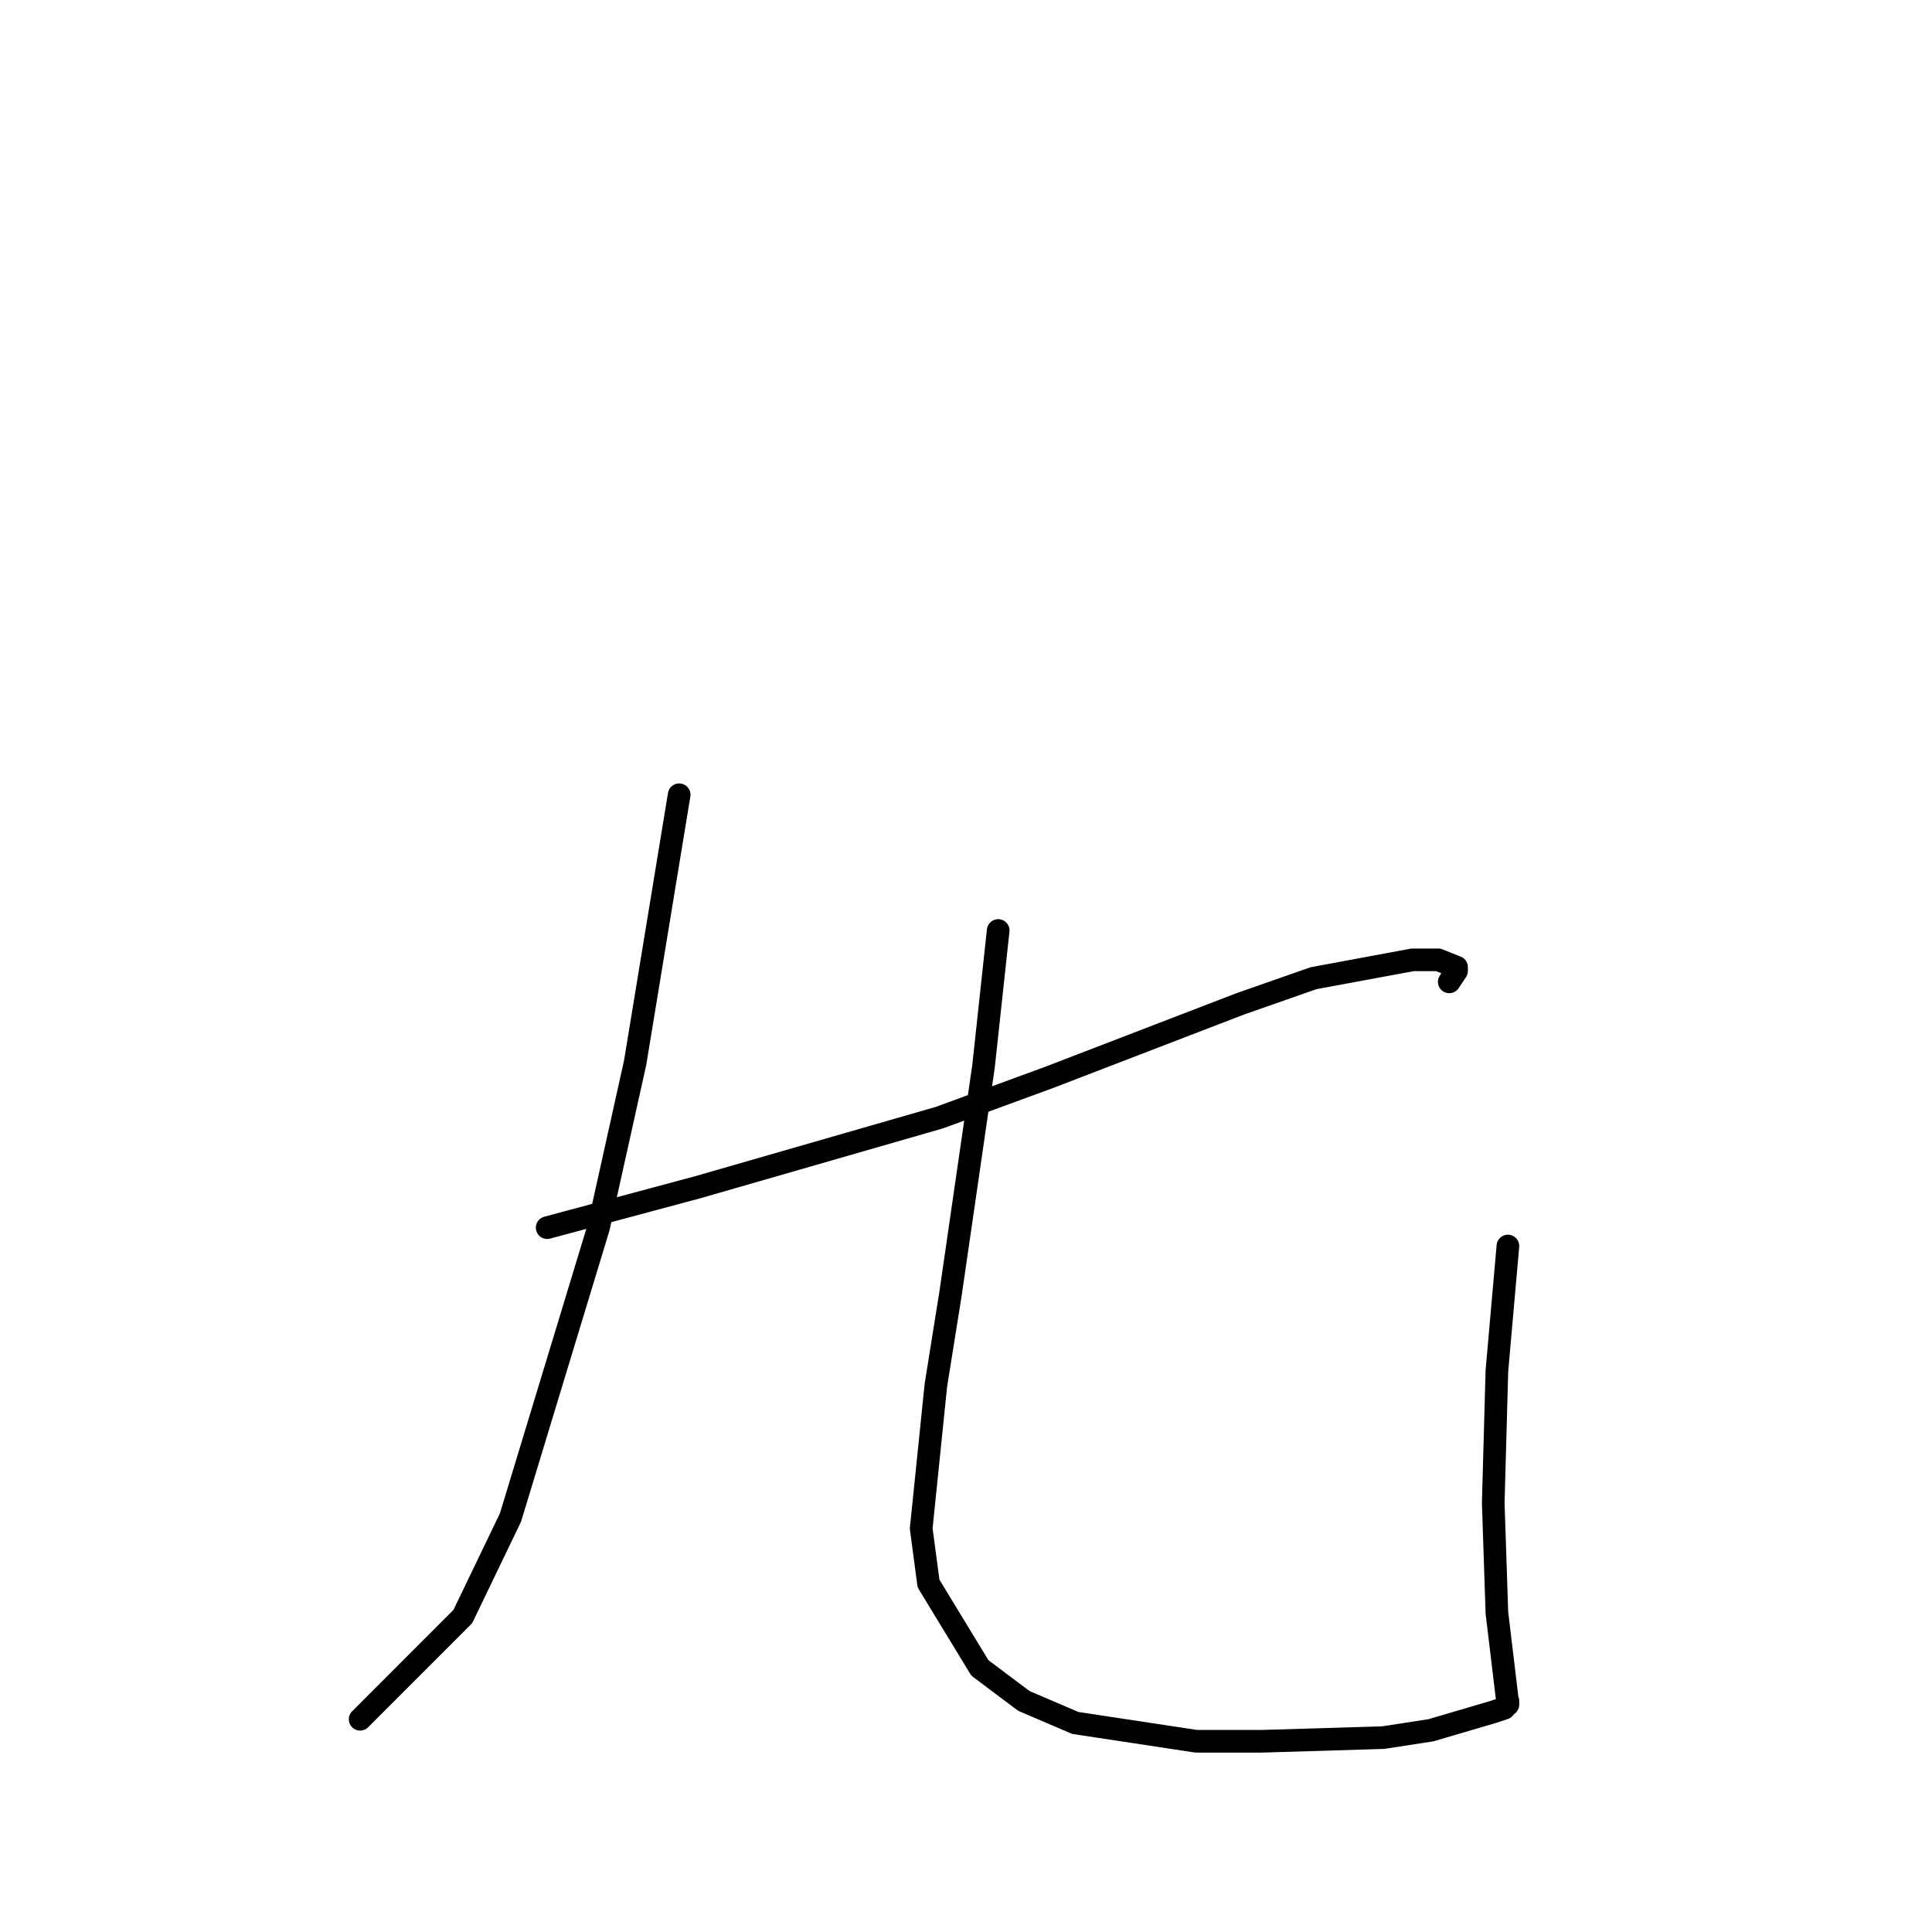<?xml version="1.0" standalone="no"?>
    <svg width="256" height="256" xmlns="http://www.w3.org/2000/svg" version="1.1">
    <polyline stroke="black" stroke-width="3" stroke-linecap="round" fill="transparent" stroke-linejoin="round" points="89.994 105.309 84.163 140.796 79.304 162.671 67.643 201.075 61.326 214.2 47.721 227.811 47.721 227.811 " />
        <polyline stroke="black" stroke-width="3" stroke-linecap="round" fill="transparent" stroke-linejoin="round" points="72.502 162.671 92.423 157.324 124.492 148.087 139.069 142.74 164.335 133.018 174.053 129.615 187.172 127.184 190.574 127.184 193.003 128.156 193.003 128.643 192.031 130.101 192.031 130.101 " />
        <polyline stroke="black" stroke-width="3" stroke-linecap="round" fill="transparent" stroke-linejoin="round" points="132.266 123.295 130.323 141.282 125.95 171.421 124.006 183.574 122.063 202.533 123.034 209.825 129.837 221.005 135.668 225.381 142.47 228.297 158.505 230.728 167.251 230.728 183.285 230.242 189.602 229.27 197.862 226.839 199.32 226.353 199.806 225.381 199.806 225.867 198.348 213.714 197.862 199.13 198.348 181.63 199.806 165.102 199.806 165.102 " />
        </svg>